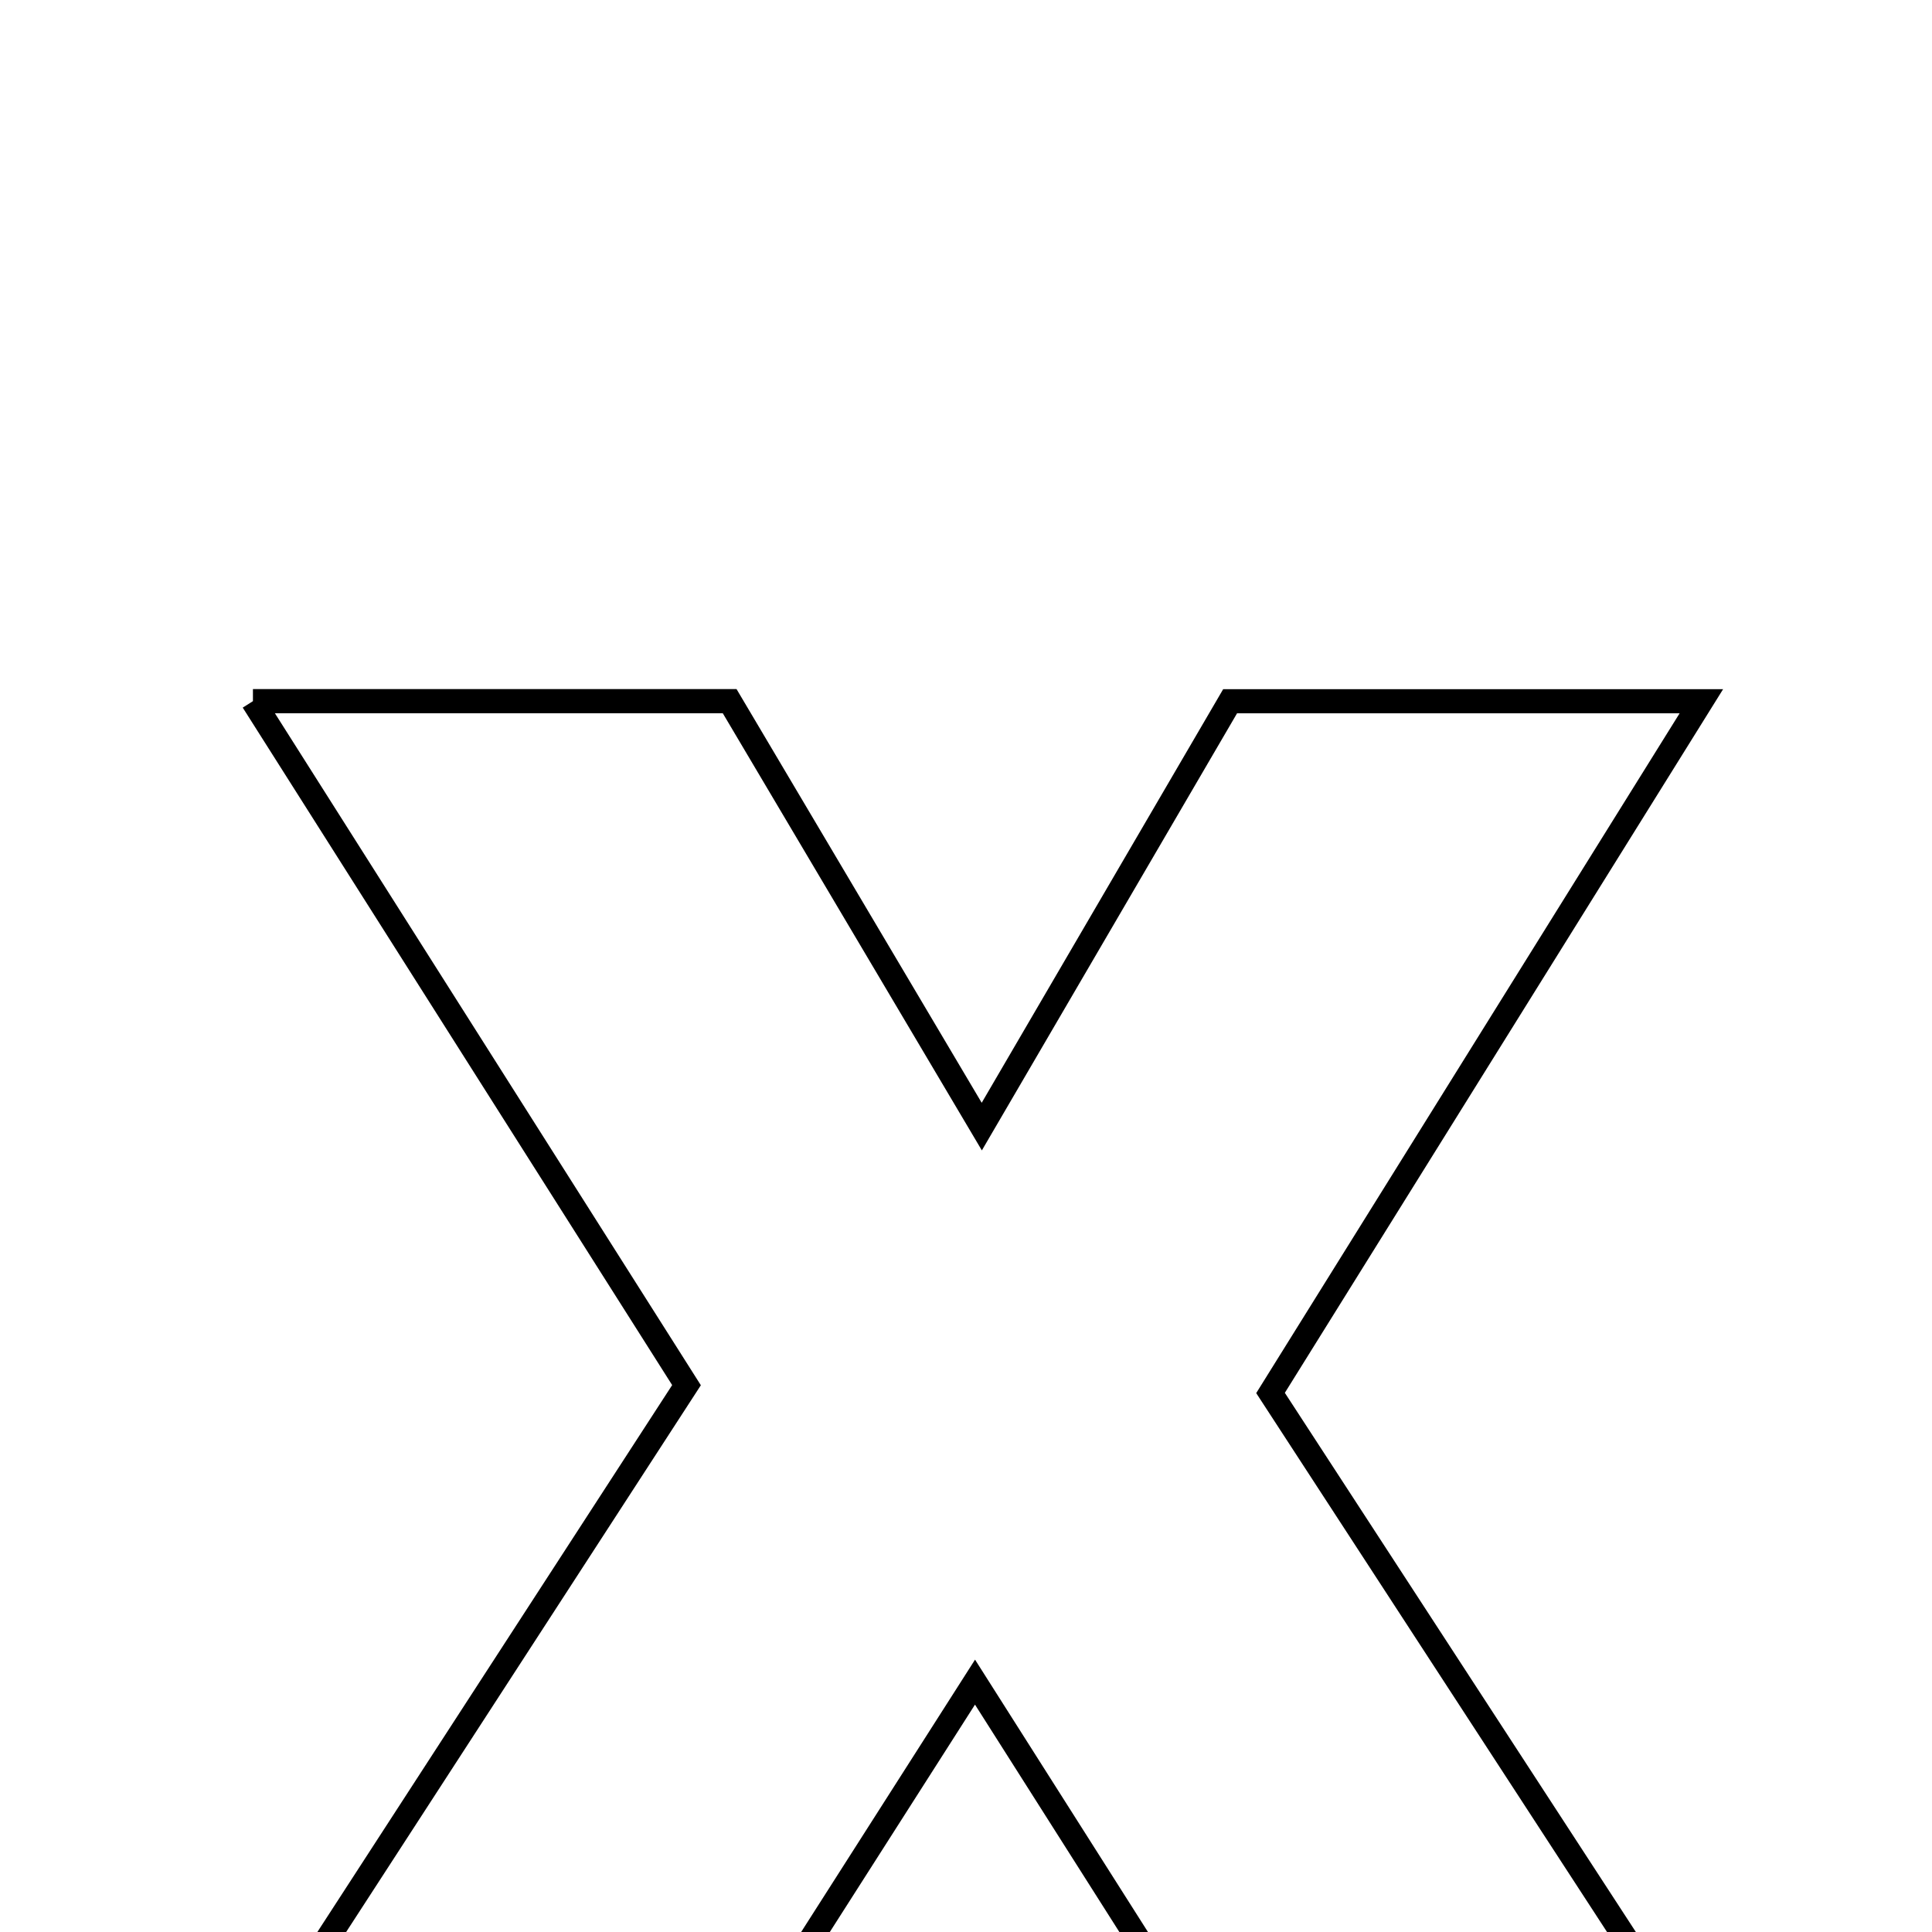 <svg xmlns="http://www.w3.org/2000/svg" viewBox="0.0 0.0 24.0 24.0" height="200px" width="200px"><path fill="none" stroke="black" stroke-width=".3" stroke-opacity="1.0"  filling="0" d="M3.142 8.71 C5.326 8.71 7.116 8.71 9.064 8.71 C10.03 10.341 11.032 12.032 12.196 13.995 C13.281 12.137 14.262 10.457 15.281 8.711 C17.107 8.711 18.907 8.711 21.135 8.711 C19.319 11.626 17.613 14.366 15.783 17.304 C17.661 20.189 19.58 23.137 21.741 26.456 C19.439 26.456 17.629 26.456 15.642 26.456 C14.544 24.727 13.405 22.932 12.112 20.896 C10.865 22.85 9.732 24.624 8.575 26.436 C6.649 26.436 4.767 26.436 2.541 26.436 C4.591 23.277 6.509 20.32 8.528 17.207 C6.787 14.46 5.044 11.71 3.142 8.71"></path></svg>
